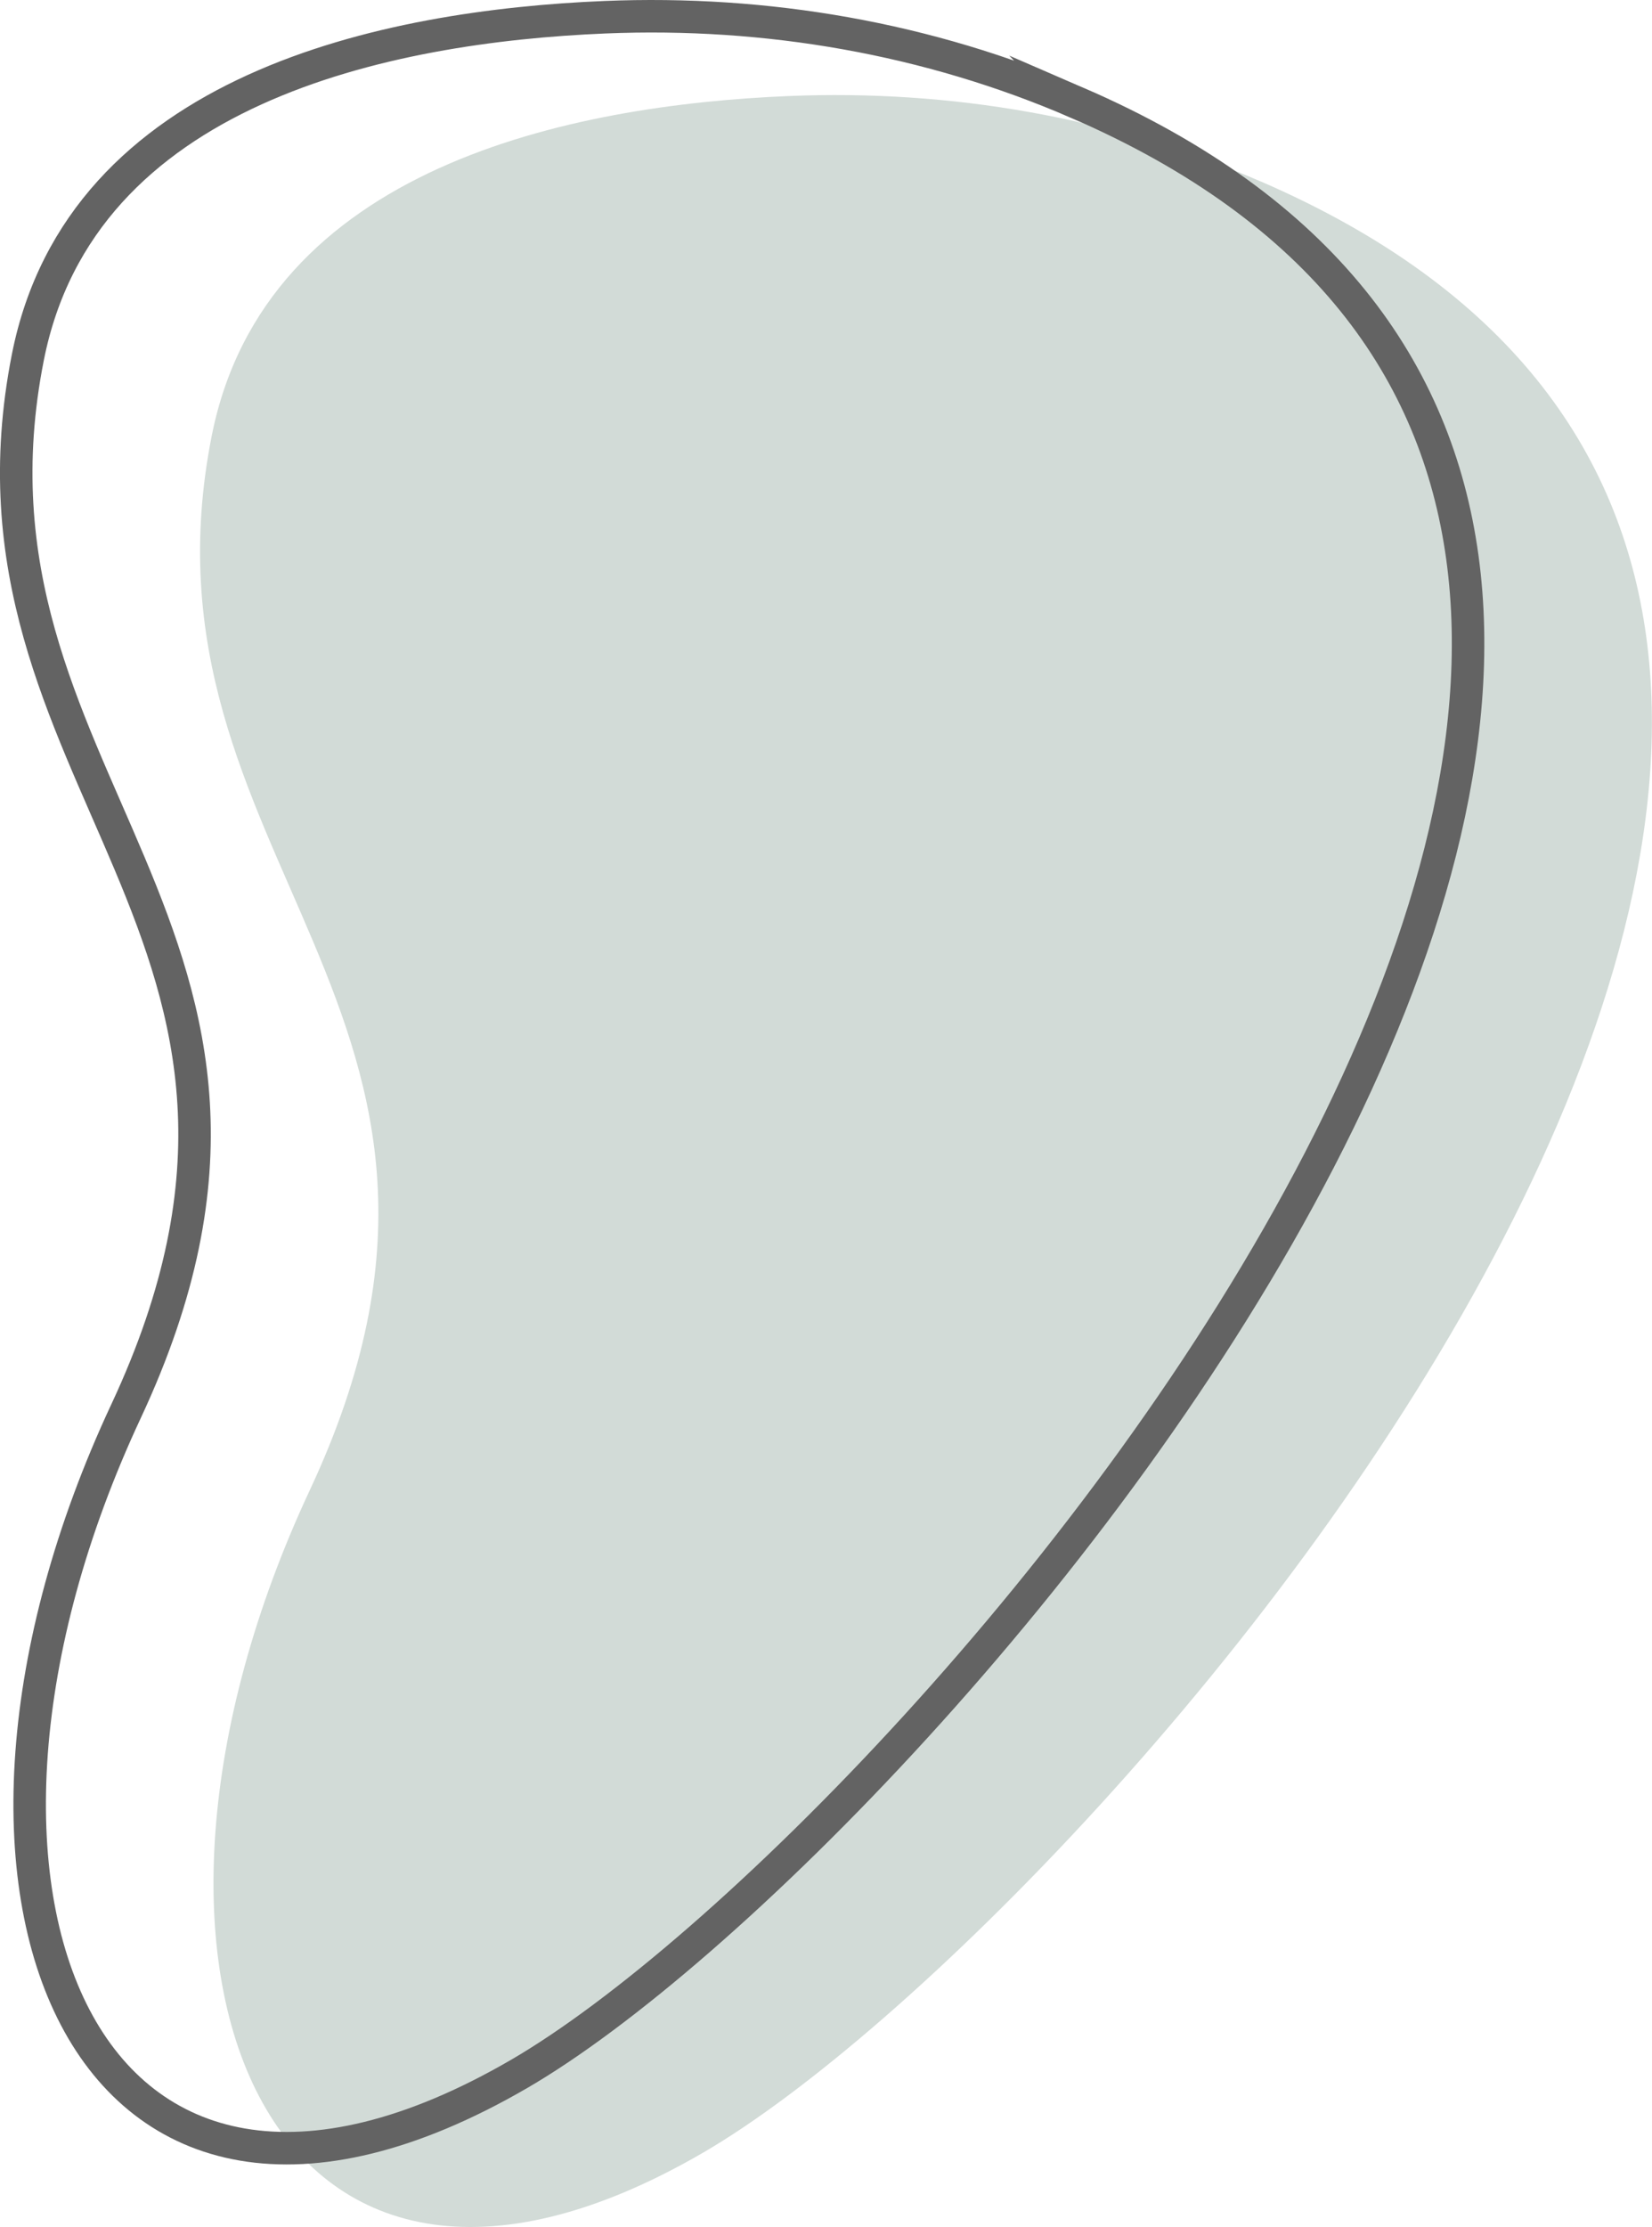 <?xml version="1.0" encoding="UTF-8"?>
<svg id="Layer_2" data-name="Layer 2" xmlns="http://www.w3.org/2000/svg" viewBox="0 0 254.15 342.5">
  <defs>
    <style>
      .cls-1 {
        fill: #d2dbd7;
      }

      .cls-2 {
        fill: none;
        stroke: #636363;
        stroke-miterlimit: 10;
        stroke-width: 5px;
      }
    </style>
  </defs>
  <g id="Layer_1-2" data-name="Layer 1">
    <path class="cls-1" d="m193.98,27.92c-22.86-9.9-47.75-14.18-72.65-13.15-33.48,1.39-80.56,10.88-88.76,52.27-12.95,65.43,49.65,88.2,15.11,162.09s-6.48,140.81,60.45,101.95c62.39-36.23,237.37-237.58,85.84-303.17Z"/>
    <path class="cls-2" d="m165.7,15.8C142.84,5.9,117.94,1.62,93.05,2.65,59.57,4.04,12.49,13.53,4.29,54.92c-12.95,65.43,49.65,88.2,15.11,162.09s-6.48,140.81,60.45,101.95c62.39-36.23,237.37-237.58,85.84-303.17Z"/>
  </g>
</svg>